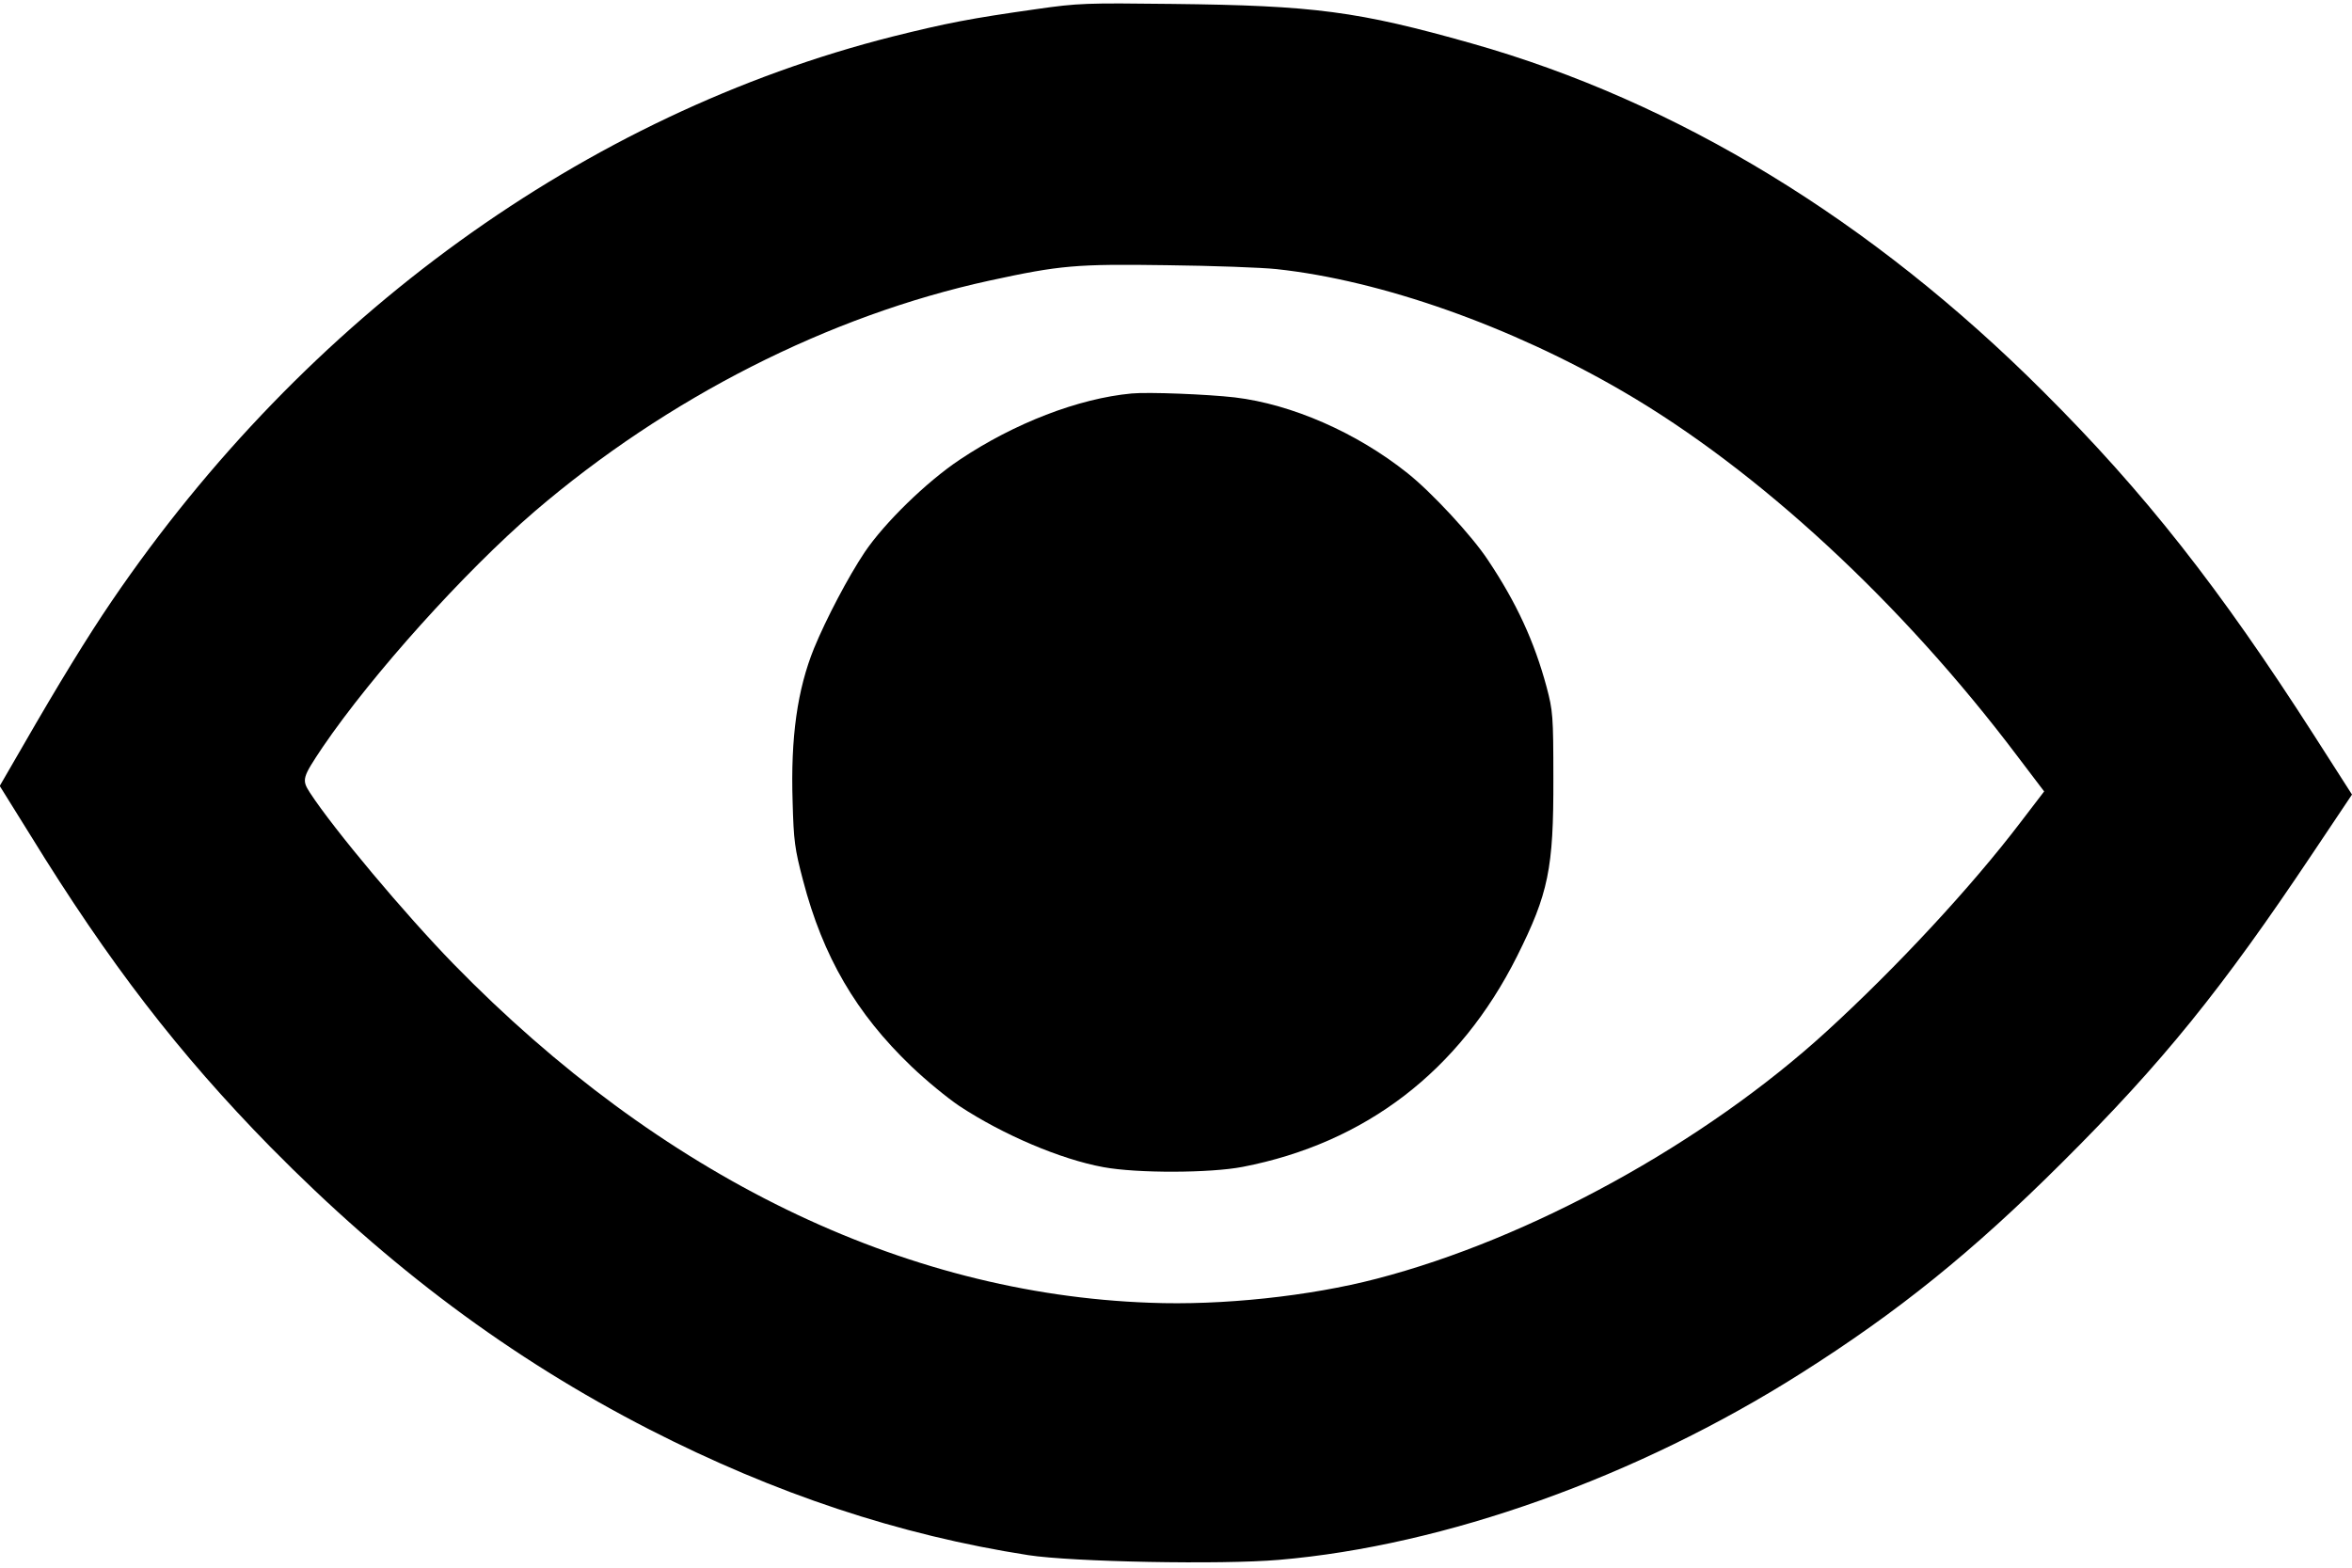 <?xml version="1.0" standalone="no"?>
<!DOCTYPE svg PUBLIC "-//W3C//DTD SVG 20010904//EN"
 "http://www.w3.org/TR/2001/REC-SVG-20010904/DTD/svg10.dtd">
<svg version="1.0" xmlns="http://www.w3.org/2000/svg"
 width="900pt" height="600pt" viewBox="0 0 900 600"
 preserveAspectRatio="xMidYMid meet">

<g transform="translate(0,600) scale(0.1,-0.1)"
fill="#000000" stroke="none">
<path d="M3965 5965 c-254 -36 -341 -53 -550 -105 -1176 -298 -2246 -1071
-2987 -2160 -92 -135 -203 -316 -341 -556 l-88 -152 117 -188 c302 -491 569
-837 918 -1193 456 -463 921 -810 1451 -1082 481 -246 955 -404 1450 -481 168
-26 740 -37 959 -18 634 54 1369 316 1996 713 373 236 658 466 1000 807 386
384 611 663 958 1182 l152 227 -146 228 c-363 566 -648 928 -1034 1313 -657
657 -1403 1112 -2189 1334 -435 123 -601 145 -1146 151 -329 4 -360 3 -520
-20z m920 -995 c400 -43 896 -218 1325 -468 516 -300 1066 -808 1508 -1394
l104 -137 -91 -119 c-188 -247 -474 -555 -741 -799 -467 -427 -1136 -795
-1722 -947 -256 -67 -594 -103 -868 -92 -947 34 -1874 486 -2665 1297 -185
190 -457 514 -549 655 -32 50 -30 57 49 175 190 279 543 671 810 901 509 436
1127 750 1741 884 272 59 332 64 679 59 176 -2 365 -9 420 -15z"/>
<path d="M4330 4494 c-204 -19 -449 -114 -657 -253 -129 -86 -289 -243 -364
-354 -63 -94 -148 -256 -194 -368 -64 -158 -90 -341 -82 -588 4 -149 8 -180
40 -301 76 -291 203 -509 414 -711 55 -53 138 -121 184 -152 167 -110 387
-204 551 -234 129 -24 409 -23 533 1 470 91 830 367 1050 806 120 240 140 335
139 680 0 242 -2 260 -26 351 -47 174 -115 322 -224 485 -61 93 -216 260 -308
333 -194 155 -443 264 -661 290 -105 12 -330 21 -395 15z"/>
</g>
</svg>
